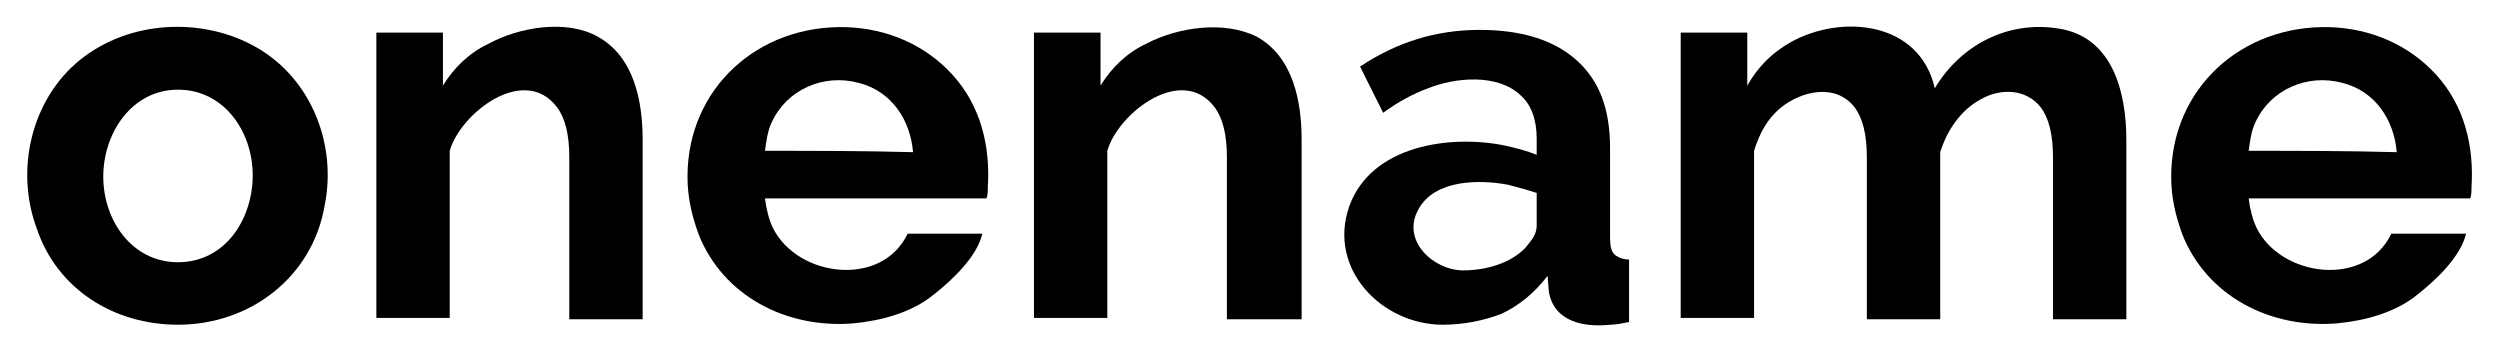 <svg xmlns="http://www.w3.org/2000/svg" xmlns:xlink="http://www.w3.org/1999/xlink" version="1.1" x="0px" y="0px" viewBox="0 0 184 26" enable-background="new 0 0 184 26" xml:space="preserve"><path d="M13.1 23.9c-4.7 0-8.9-2.6-10.4-7.1C1.1 12.5 2.3 7.3 5.9 4.4c3.6-2.9 9-3.2 13-0.9c4 2.3 5.9 7.1 5 11.6 C23 20.4 18.4 23.9 13.1 23.9z M7.6 13c0 3.2 2.1 6.3 5.5 6.3c3.5 0 5.5-3.2 5.5-6.4c0-3.2-2.1-6.3-5.5-6.3C9.7 6.6 7.6 9.8 7.6 13z "/><path d="M95.7 23.5h-5.4V11.6c0-1.7-0.3-2.9-0.9-3.7c-2.4-3.2-7.1 0.4-7.9 3.2v12.3h-5.4V2.4H81v3.9c0.8-1.3 1.9-2.4 3.4-3.1 c2.3-1.2 5.7-1.7 8.1-0.5c2.7 1.5 3.3 4.8 3.3 7.6V23.5z"/><path d="M106.2 23.9c-4.5 0-8.5-4.1-6.9-8.7c1.6-4.5 7.4-5.3 11.4-4.5c0.9 0.2 1.7 0.4 2.4 0.7v-1.2c0-1.4-0.4-2.5-1.2-3.2 c-1.7-1.6-4.8-1.3-6.8-0.5c-1.1 0.4-2.2 1-3.3 1.8l-1.7-3.4c2.7-1.8 5.6-2.7 8.8-2.7c3 0 5.4 0.7 7.1 2.2s2.5 3.6 2.5 6.5v6.6 c0 0.6 0.1 1 0.3 1.2c0.2 0.2 0.6 0.4 1.1 0.4v4.6c-0.5 0.1-1 0.2-1.4 0.2c-1.9 0.2-4.1-0.2-4.5-2.4l-0.1-1.2 c-0.9 1.2-2.1 2.2-3.4 2.8C109.2 23.6 107.7 23.9 106.2 23.9z M107.7 19.9c1.6 0 3.5-0.5 4.6-1.7c0.5-0.6 0.8-1 0.8-1.6v-2.4 c-0.6-0.2-1.3-0.4-2.1-0.6c-2.1-0.4-5.4-0.4-6.6 1.8C103.1 17.7 105.5 19.9 107.7 19.9z"/><path d="M156.5 23.5h-5.4V11.6c0-1.7-0.3-2.9-0.9-3.7c-1.1-1.4-3-1.4-4.4-0.6c-1.5 0.8-2.5 2.3-3 3.9v12.3h-5.4V11.6 c0-1.7-0.3-2.9-0.9-3.7c-1.4-1.8-3.9-1.2-5.4 0c-1 0.8-1.6 1.9-2 3.2v12.3h-5.4V2.4h4.9v3.9c0.8-1.4 1.8-2.4 3.2-3.2 c3.8-2.1 9.5-1.5 10.6 3.4c1.9-3.2 5.4-5 9.1-4.4c4 0.6 5 4.7 5 8.2V23.5z"/><path d="M70.1 5.5c-2-2.2-4.8-3.4-7.8-3.5c-6.5-0.2-11.7 4.5-11.7 11c0 1.5 0.3 2.8 0.8 4.2c1.8 4.6 6.5 7 11.4 6.6 c2.1-0.2 4.3-0.8 5.9-2.1c1.4-1.1 3.2-2.8 3.6-4.5c-1.2 0-4.8 0-5.5 0c-1.9 4-8.1 3.2-9.9-0.4c-0.3-0.6-0.5-1.4-0.6-2.2h16.3 c0.1-0.2 0.1-0.5 0.1-0.8C72.9 10.8 72.2 7.8 70.1 5.5z M56.3 11.1c0.1-0.7 0.2-1.5 0.5-2.1c1.1-2.4 3.8-3.6 6.4-2.9 c2.4 0.6 3.8 2.7 4 5.1C63.6 11.1 59.9 11.1 56.3 11.1z"/><path d="M179.3 5.5c-2-2.2-4.8-3.4-7.8-3.5c-6.5-0.2-11.7 4.5-11.7 11c0 1.5 0.3 2.8 0.8 4.2c1.8 4.6 6.5 7 11.4 6.6 c2.1-0.2 4.3-0.8 5.9-2.1c1.4-1.1 3.2-2.8 3.6-4.5c-1.2 0-4.8 0-5.5 0c-1.9 4-8.1 3.2-9.9-0.4c-0.3-0.6-0.5-1.4-0.6-2.2h16.3 c0.1-0.2 0.1-0.5 0.1-0.8C182.1 10.8 181.4 7.8 179.3 5.5z M165.5 11.1c0.1-0.7 0.2-1.5 0.5-2.1c1.1-2.4 3.8-3.6 6.4-2.9 c2.4 0.6 3.8 2.7 4 5.1C172.8 11.1 169.1 11.1 165.5 11.1z"/><path d="M47.3 23.5h-5.4V11.6c0-1.7-0.3-2.9-0.9-3.7c-2.4-3.2-7.1 0.4-7.9 3.2v12.3h-5.4V2.4h4.9v3.9c0.8-1.3 1.9-2.4 3.4-3.1 C38.2 2 41.7 1.4 44 2.7c2.7 1.5 3.3 4.8 3.3 7.6V23.5z"/></svg>